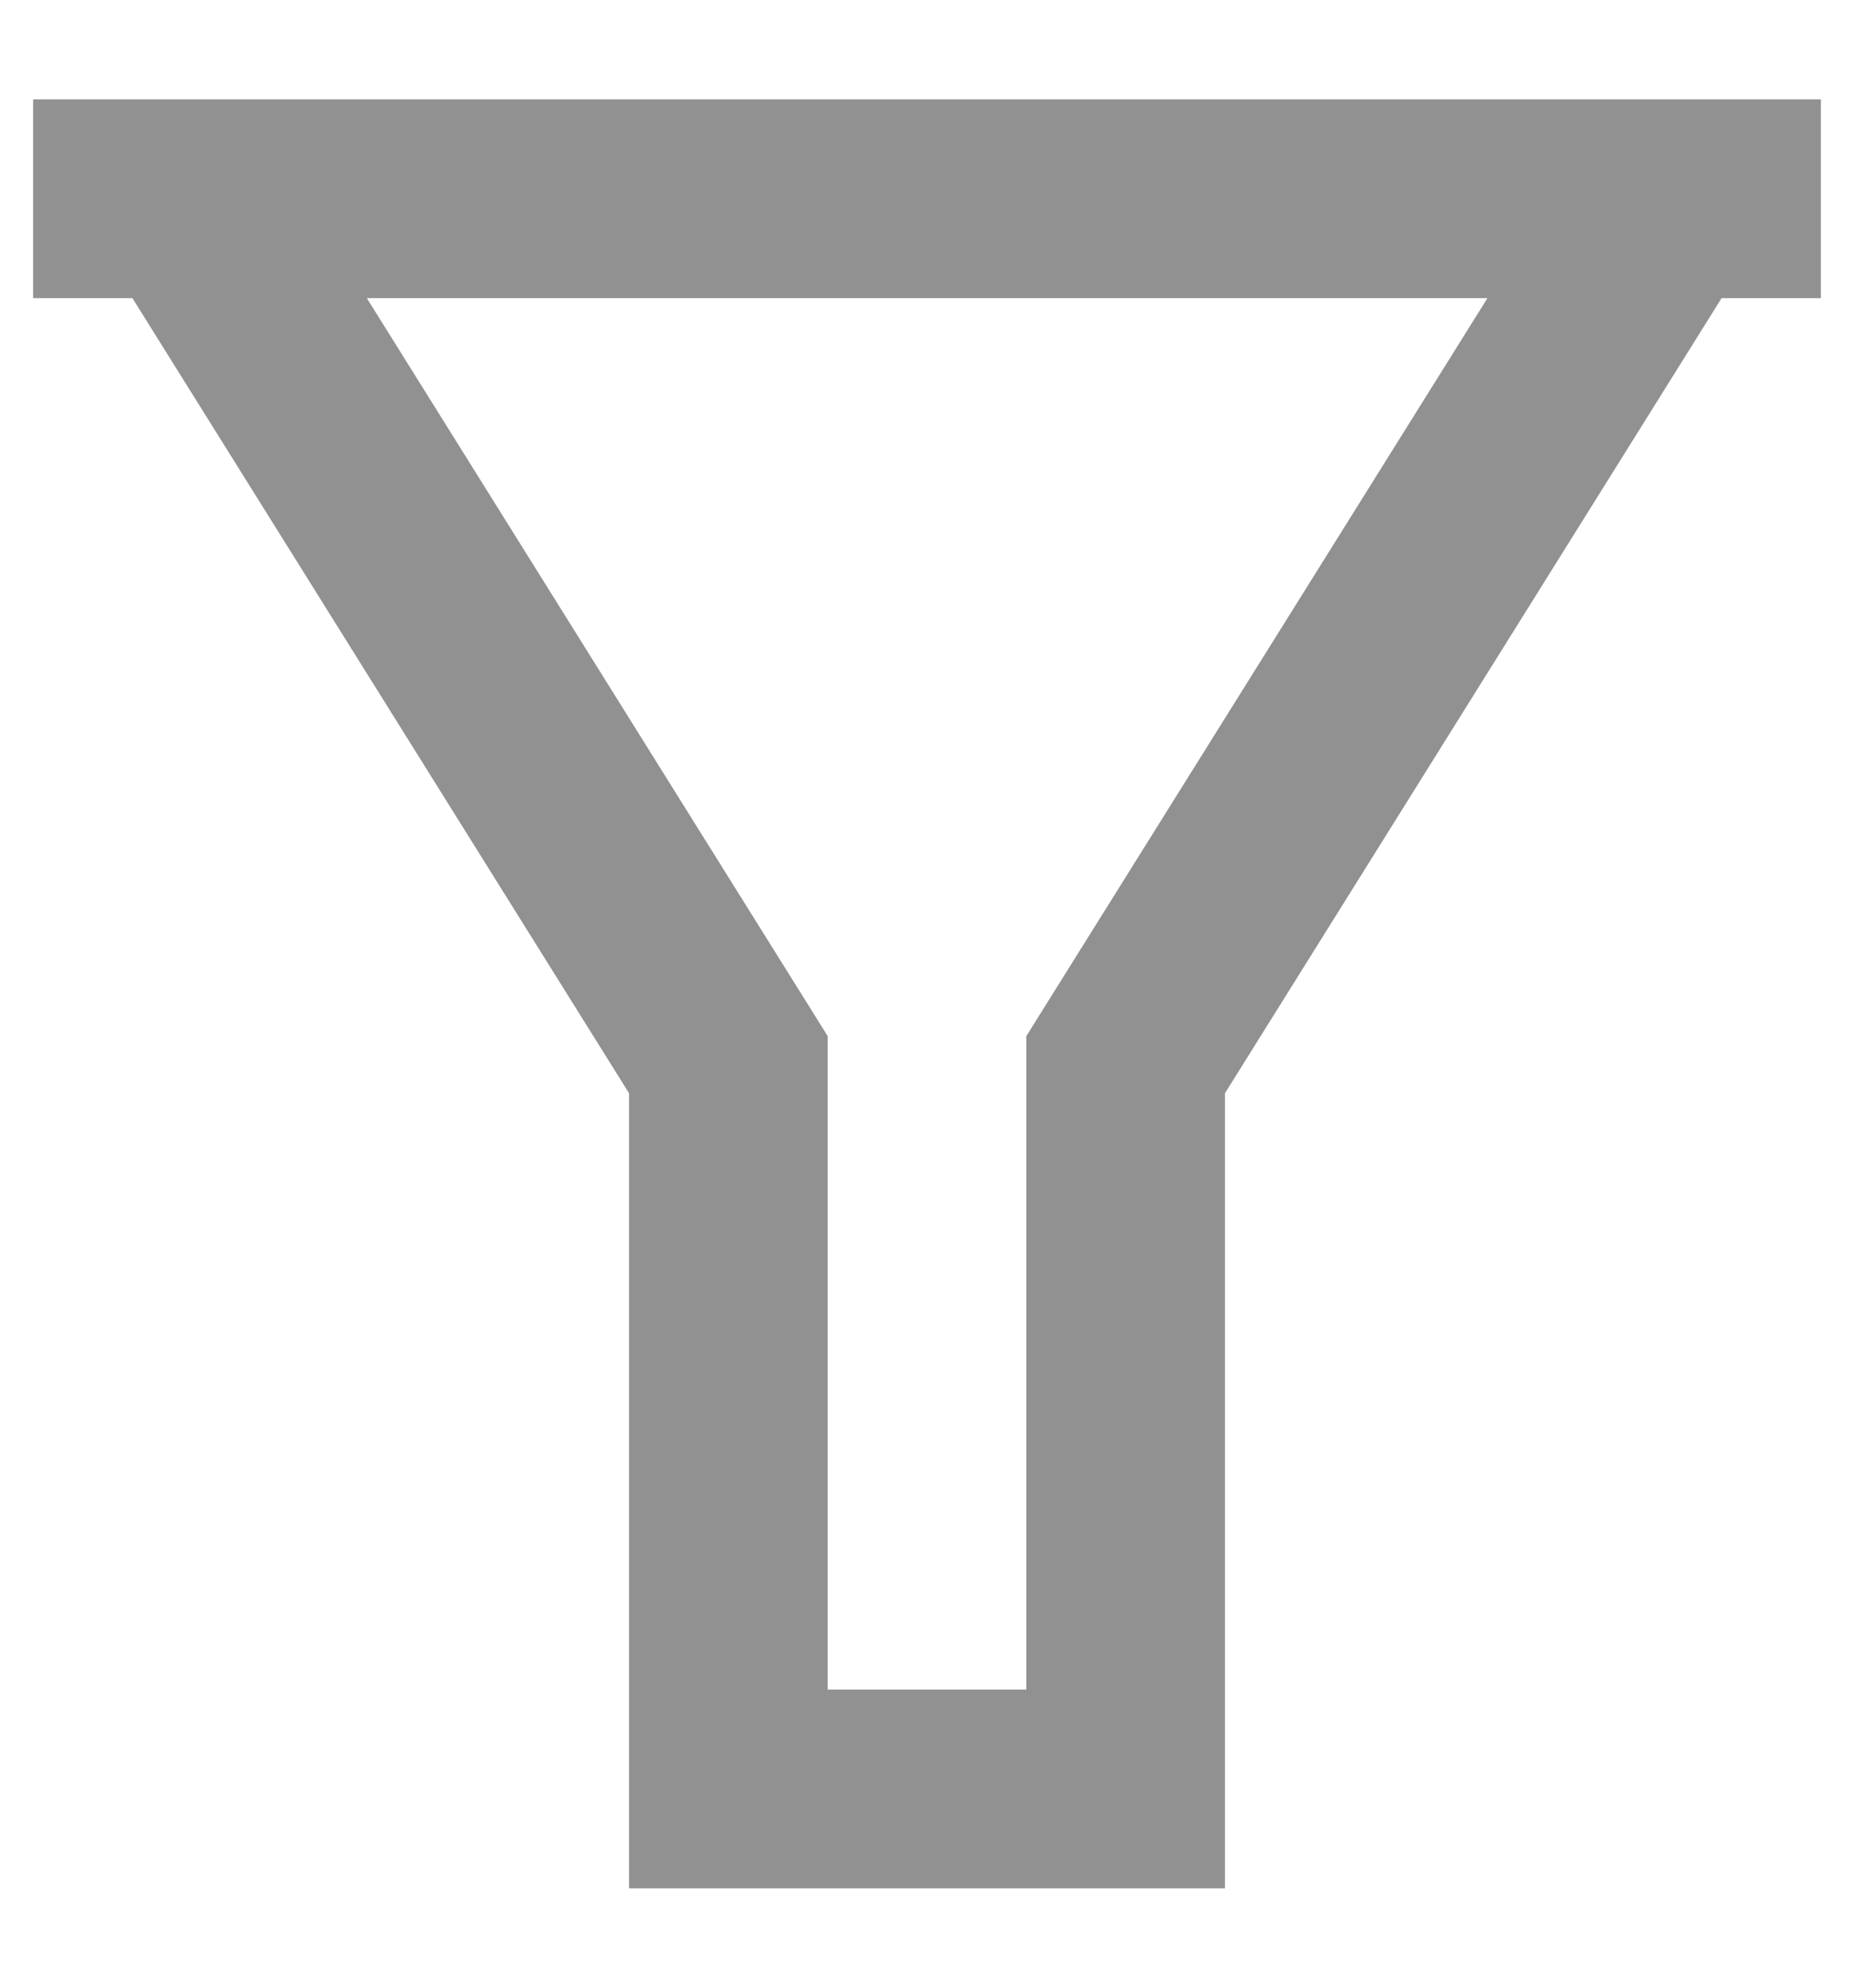 <svg width="14" height="15" viewBox="0 0 14 15" fill="none" xmlns="http://www.w3.org/2000/svg">
<path d="M0.25 0.75V2.25H1L4.75 8.25V14.25H9.25V8.25L13 2.25H13.75V0.75H13H1H0.25ZM2.77 2.25H11.232L7.75 7.819V12.75H6.25V7.819L2.77 2.25Z" fill="#919191"/>
</svg>

